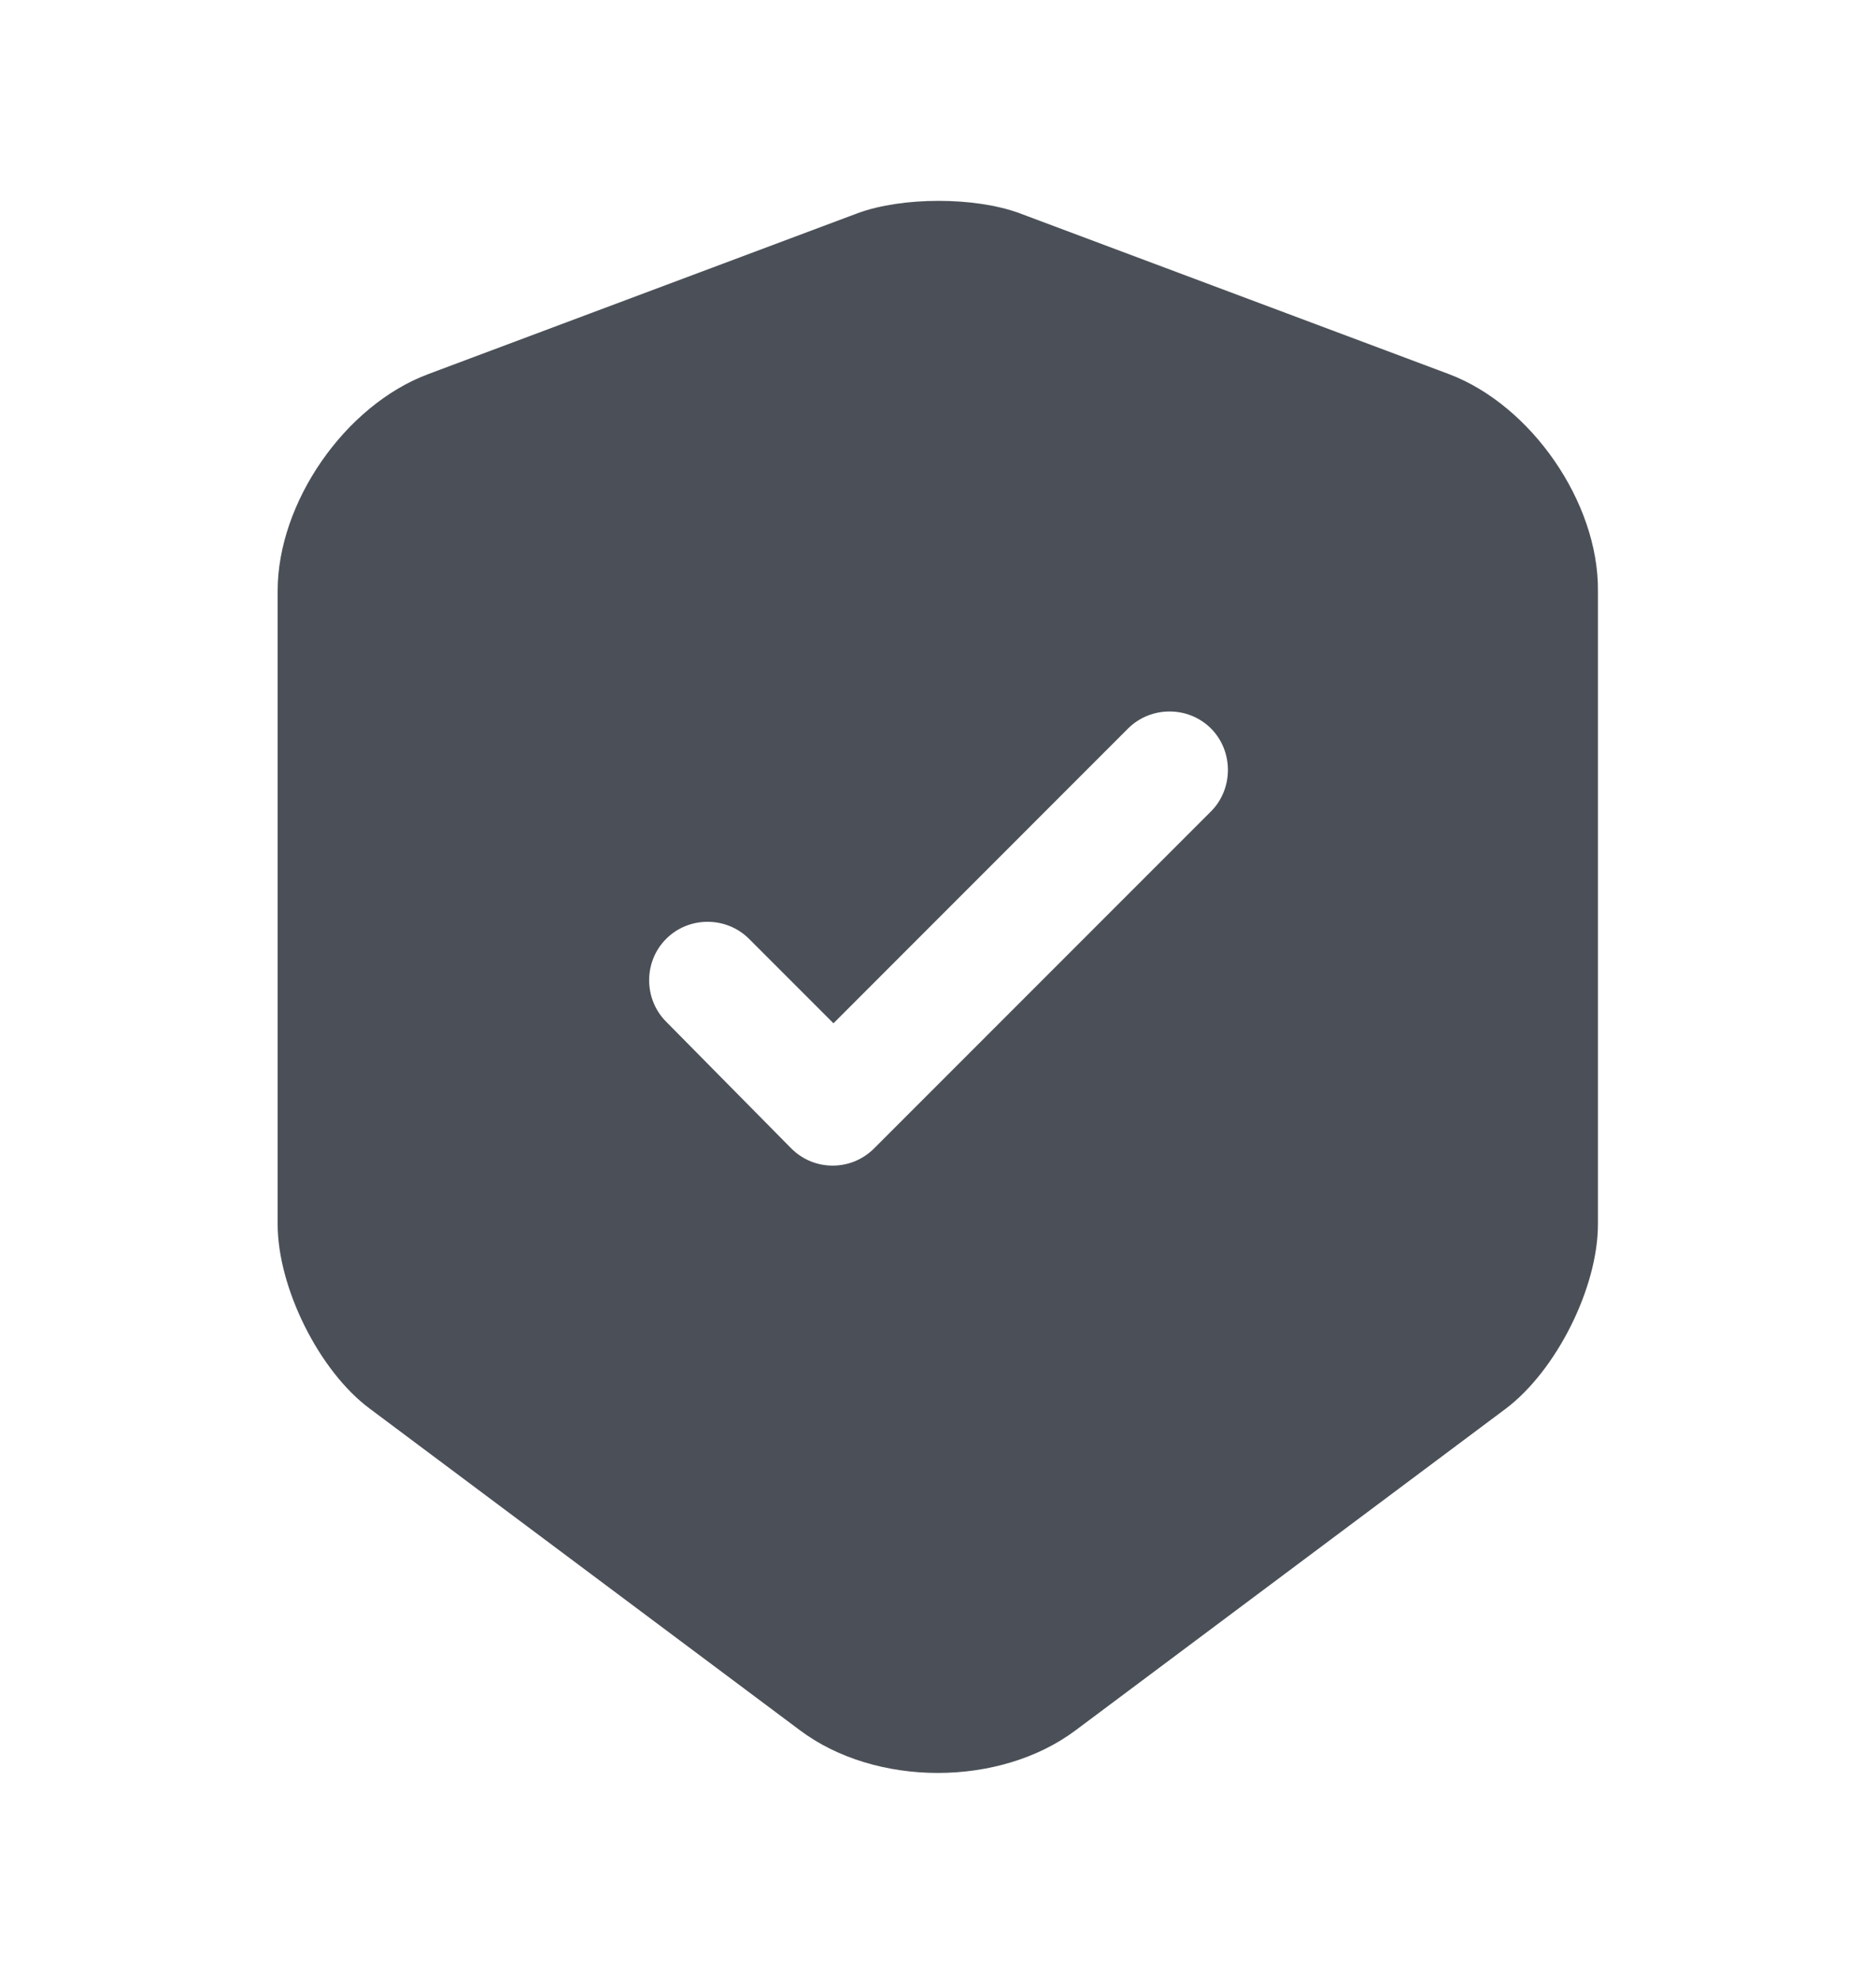 <svg width="18" height="19" viewBox="0 0 18 19" fill="none" xmlns="http://www.w3.org/2000/svg">
<path d="M13.907 3.59L9.782 2.045C9.354 1.887 8.657 1.887 8.229 2.045L4.104 3.59C3.309 3.89 2.664 4.82 2.664 5.667V11.742C2.664 12.35 3.062 13.152 3.549 13.512L7.674 16.595C8.402 17.142 9.594 17.142 10.322 16.595L14.447 13.512C14.934 13.145 15.332 12.35 15.332 11.742V5.667C15.339 4.82 14.694 3.89 13.907 3.59ZM11.612 7.79L8.387 11.015C8.274 11.127 8.132 11.18 7.989 11.18C7.847 11.18 7.704 11.127 7.592 11.015L6.392 9.8C6.174 9.582 6.174 9.222 6.392 9.005C6.609 8.787 6.969 8.787 7.187 9.005L7.997 9.815L10.824 6.987C11.042 6.77 11.402 6.77 11.619 6.987C11.837 7.205 11.837 7.572 11.612 7.79Z" fill="#4B5058"/>
</svg>
